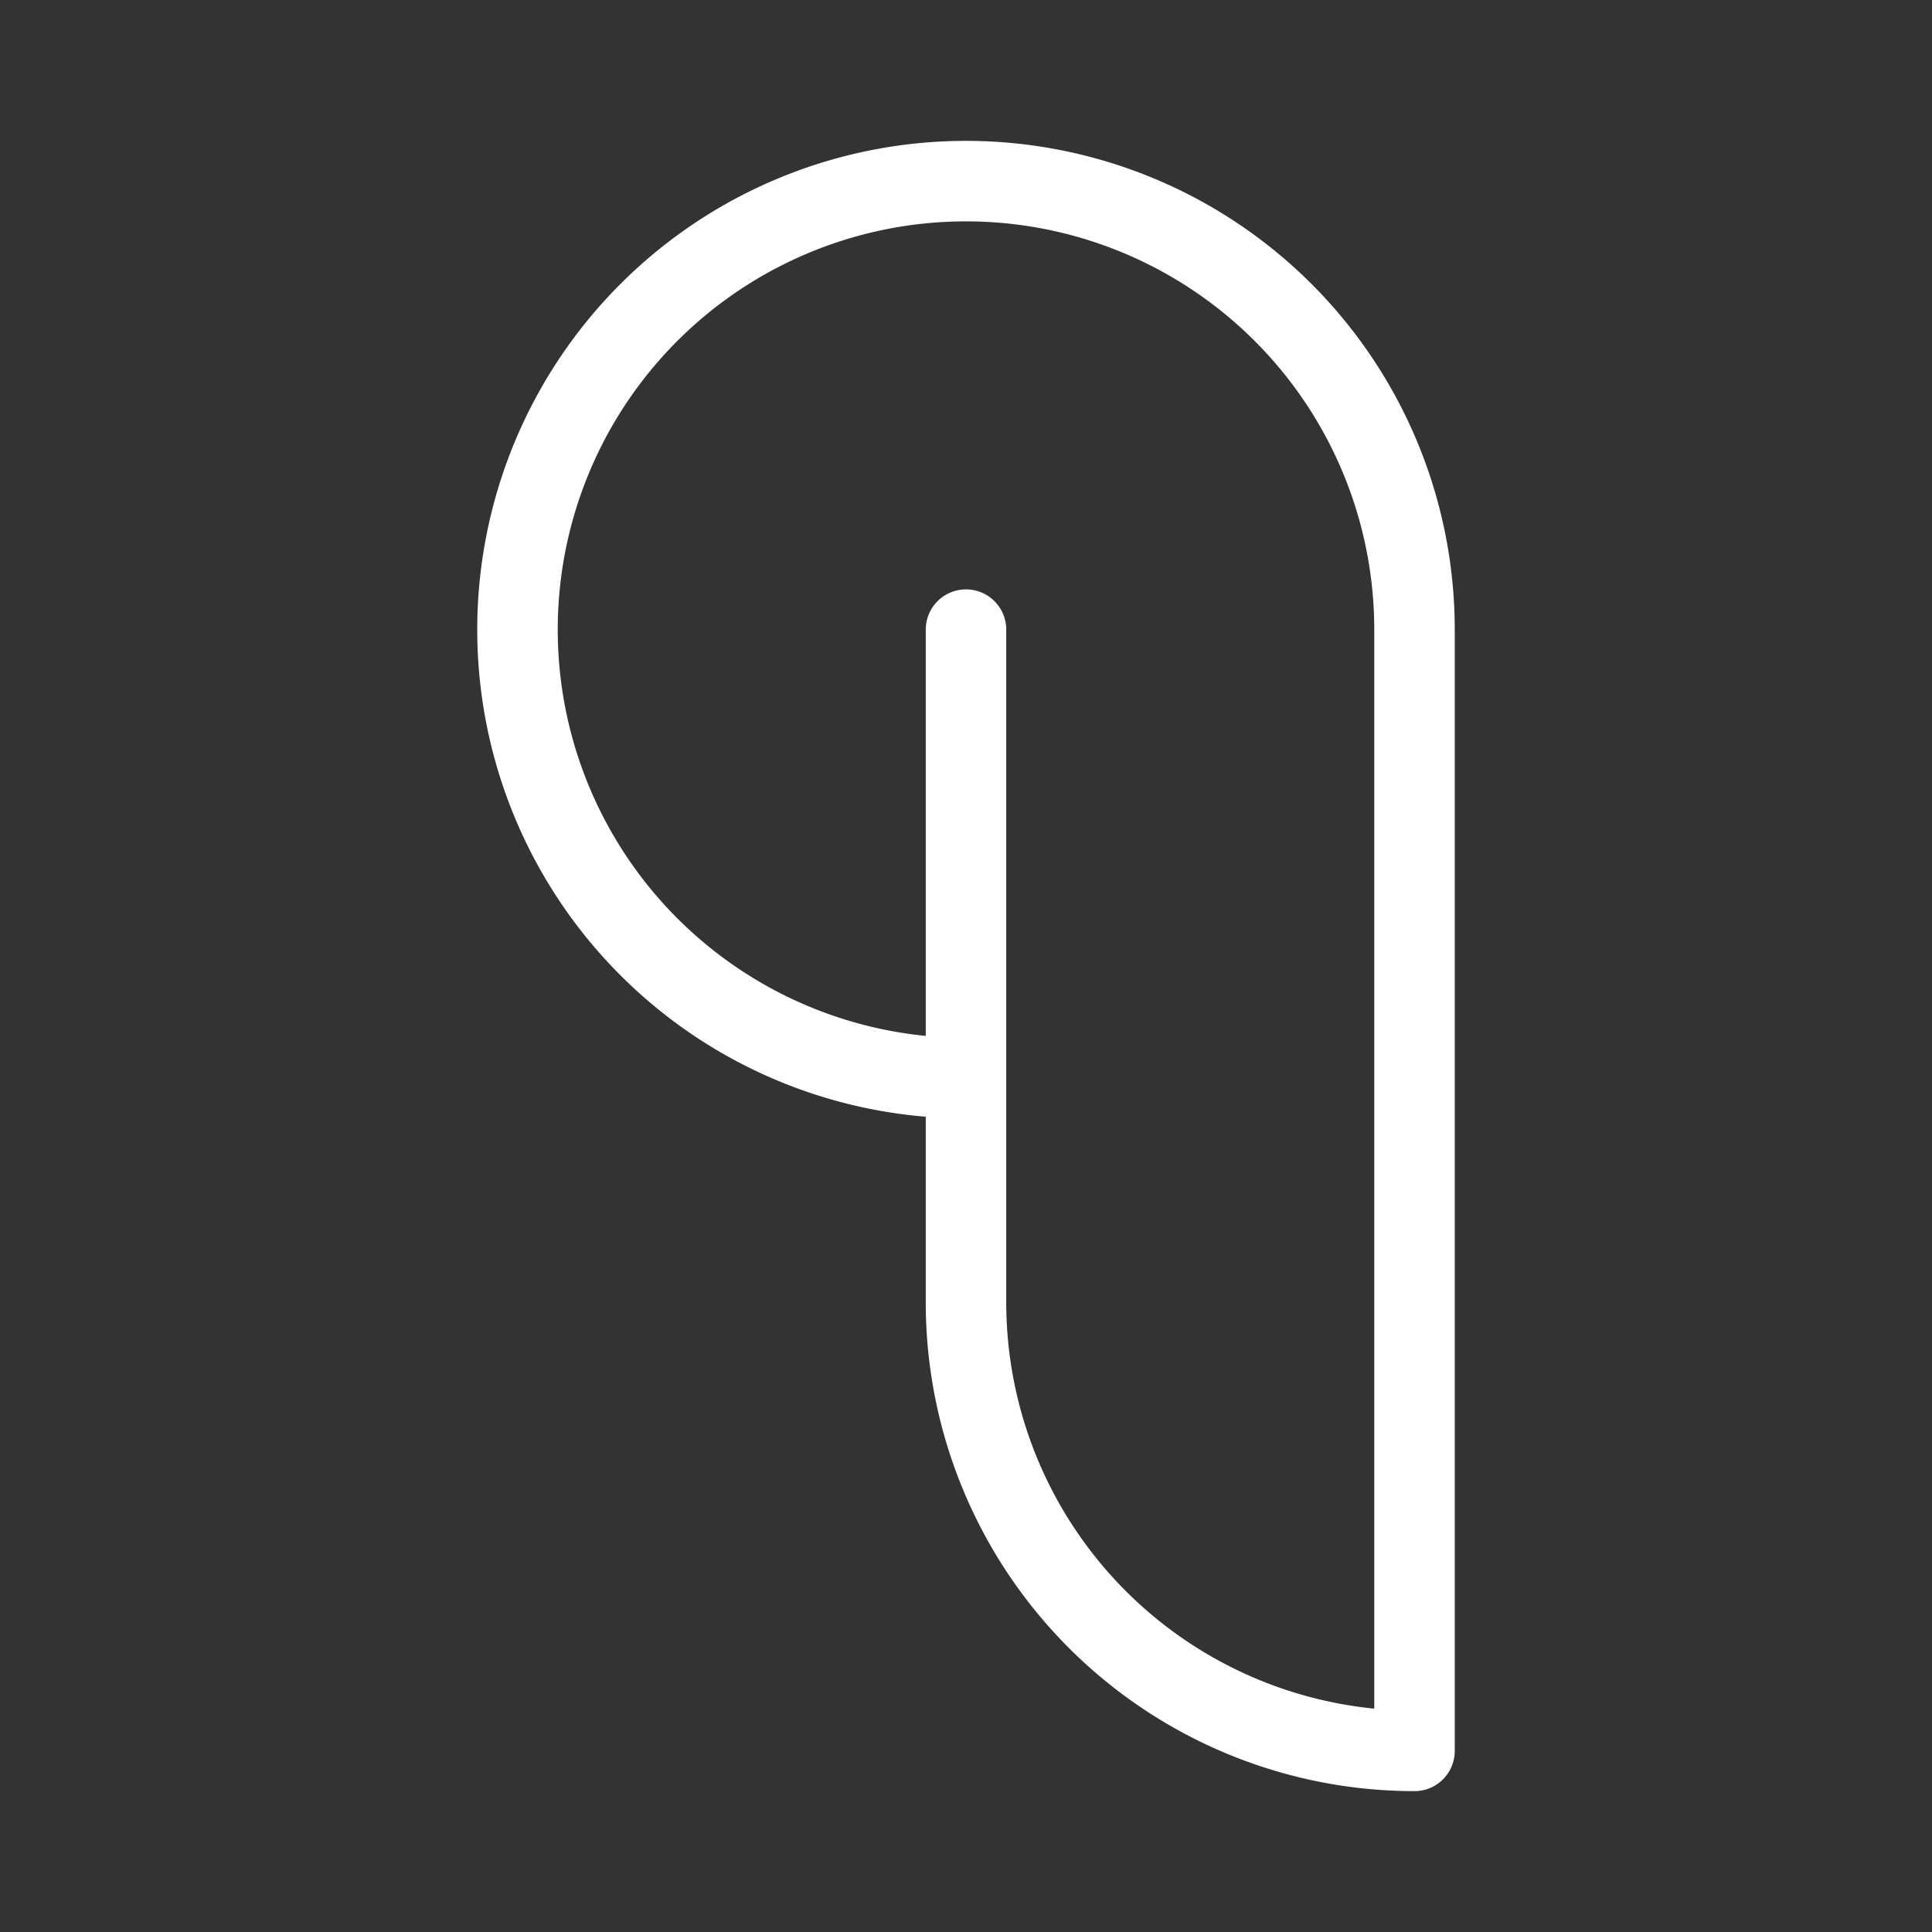 <svg xmlns="http://www.w3.org/2000/svg" viewBox="0 0 48 48"><rect x="0" y="0" width="48" height="48" fill="#333333" stroke="none"/><defs><style>.a{stroke-width:2px;stroke-width:2px;fill:none;stroke:#fff;stroke-linecap:round;stroke-linejoin:round;}</style></defs><path class="a" d="M24,15.643V32.357A11.143,11.143,0,0,0,35.143,43.5h0V15.643A11.143,11.143,0,1,0,24,26.786"/></svg>